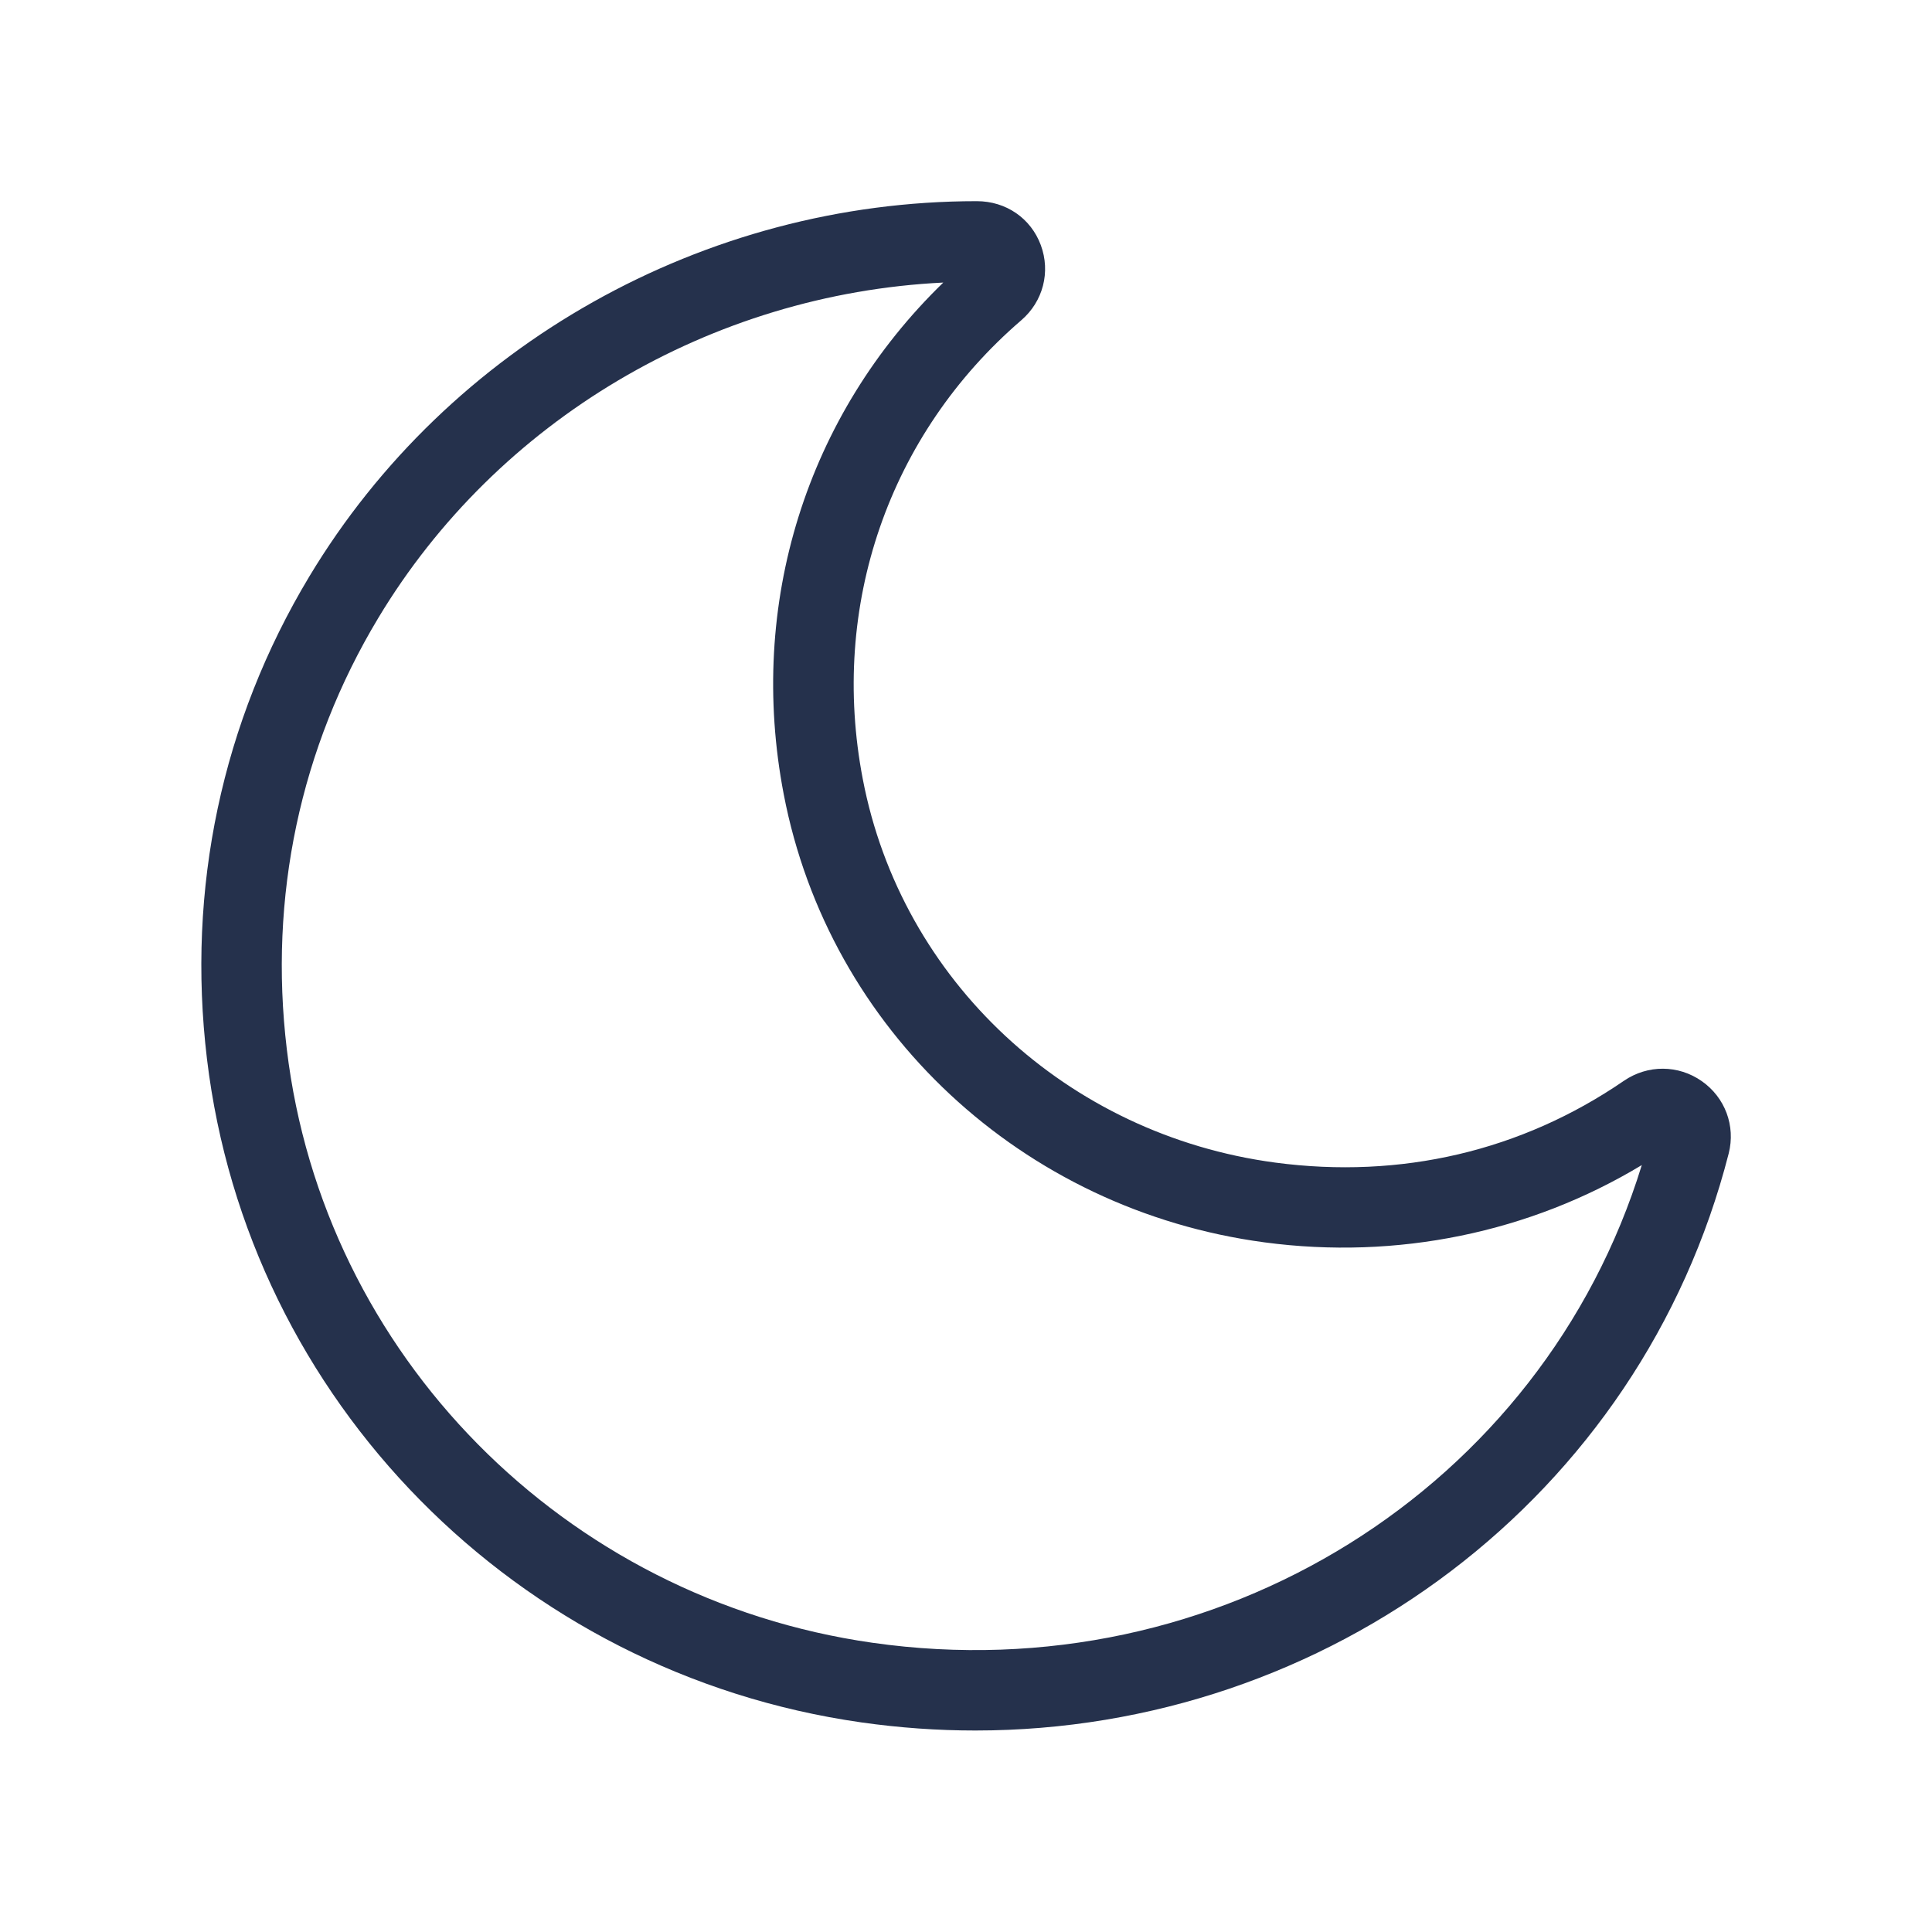 <svg width="24" height="24" viewBox="0 0 24 24" fill="none" xmlns="http://www.w3.org/2000/svg">
<path d="M21.141 13.431C20.849 13.226 20.469 13.224 20.173 13.426C18.9 14.299 17.402 14.65 15.84 14.442C13.257 14.097 11.198 12.183 10.718 9.679C10.304 7.527 11.04 5.396 12.687 3.978C12.958 3.745 13.053 3.378 12.929 3.044C12.806 2.713 12.499 2.499 12.134 2.499C8.748 2.499 5.571 4.286 3.842 7.162C2.757 8.967 2.317 11.039 2.571 13.154C3.079 17.397 6.421 20.786 10.698 21.396C11.175 21.464 11.648 21.497 12.116 21.497C16.493 21.497 20.381 18.603 21.475 14.327C21.561 13.986 21.43 13.634 21.141 13.431ZM10.838 20.407C7.008 19.861 4.017 16.829 3.563 13.035C3.336 11.143 3.729 9.29 4.699 7.677C6.176 5.22 8.833 3.651 11.718 3.51C10.02 5.156 9.281 7.502 9.736 9.868C10.298 12.795 12.698 15.031 15.708 15.433C17.354 15.653 19.003 15.313 20.395 14.473C19.16 18.486 15.131 21.02 10.838 20.407Z" fill="#25314C"/>
</svg>
